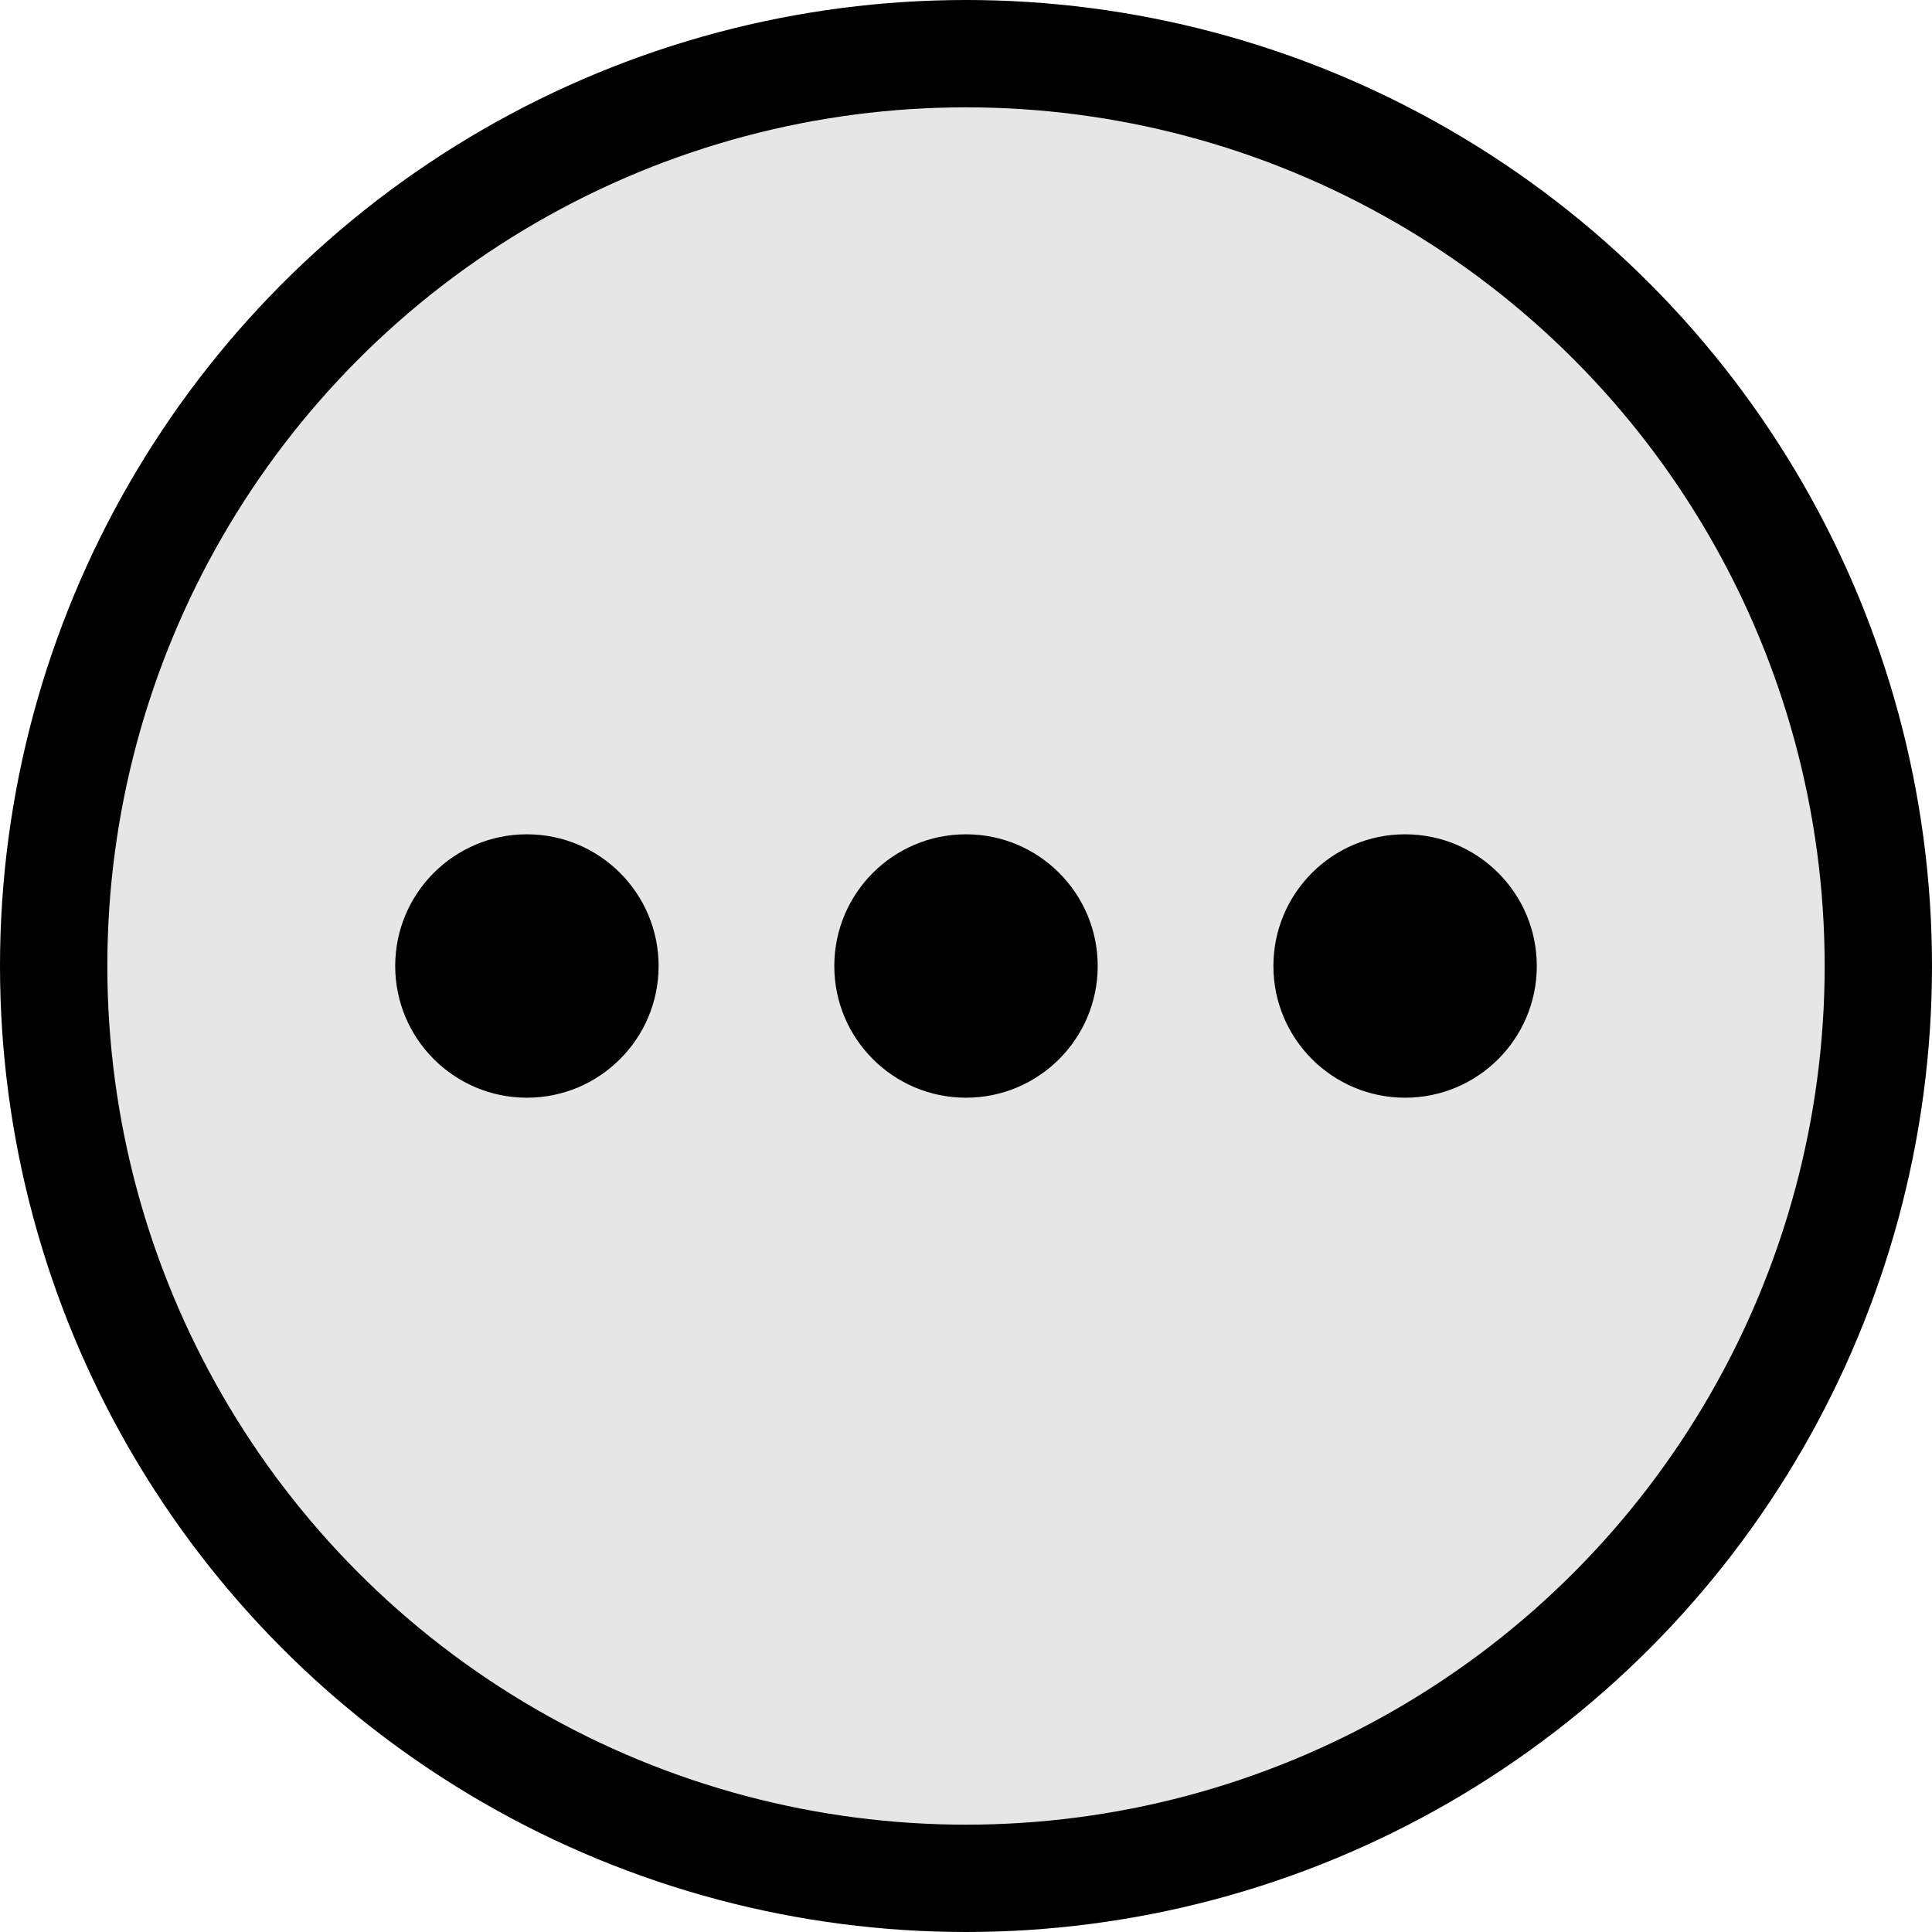 <svg width="18" height="18" viewBox="0 0 18 18" fill="none" xmlns="http://www.w3.org/2000/svg">
<circle cx="9" cy="9" r="8.5" fill="currentColor" fill-opacity="0.1" stroke="currentColor"/>
<circle cx="4.909" cy="9" r="1.227" fill="currentColor"/>
<circle cx="9" cy="9" r="1.227" fill="currentColor"/>
<circle cx="13.091" cy="9" r="1.227" fill="currentColor"/>
</svg>
